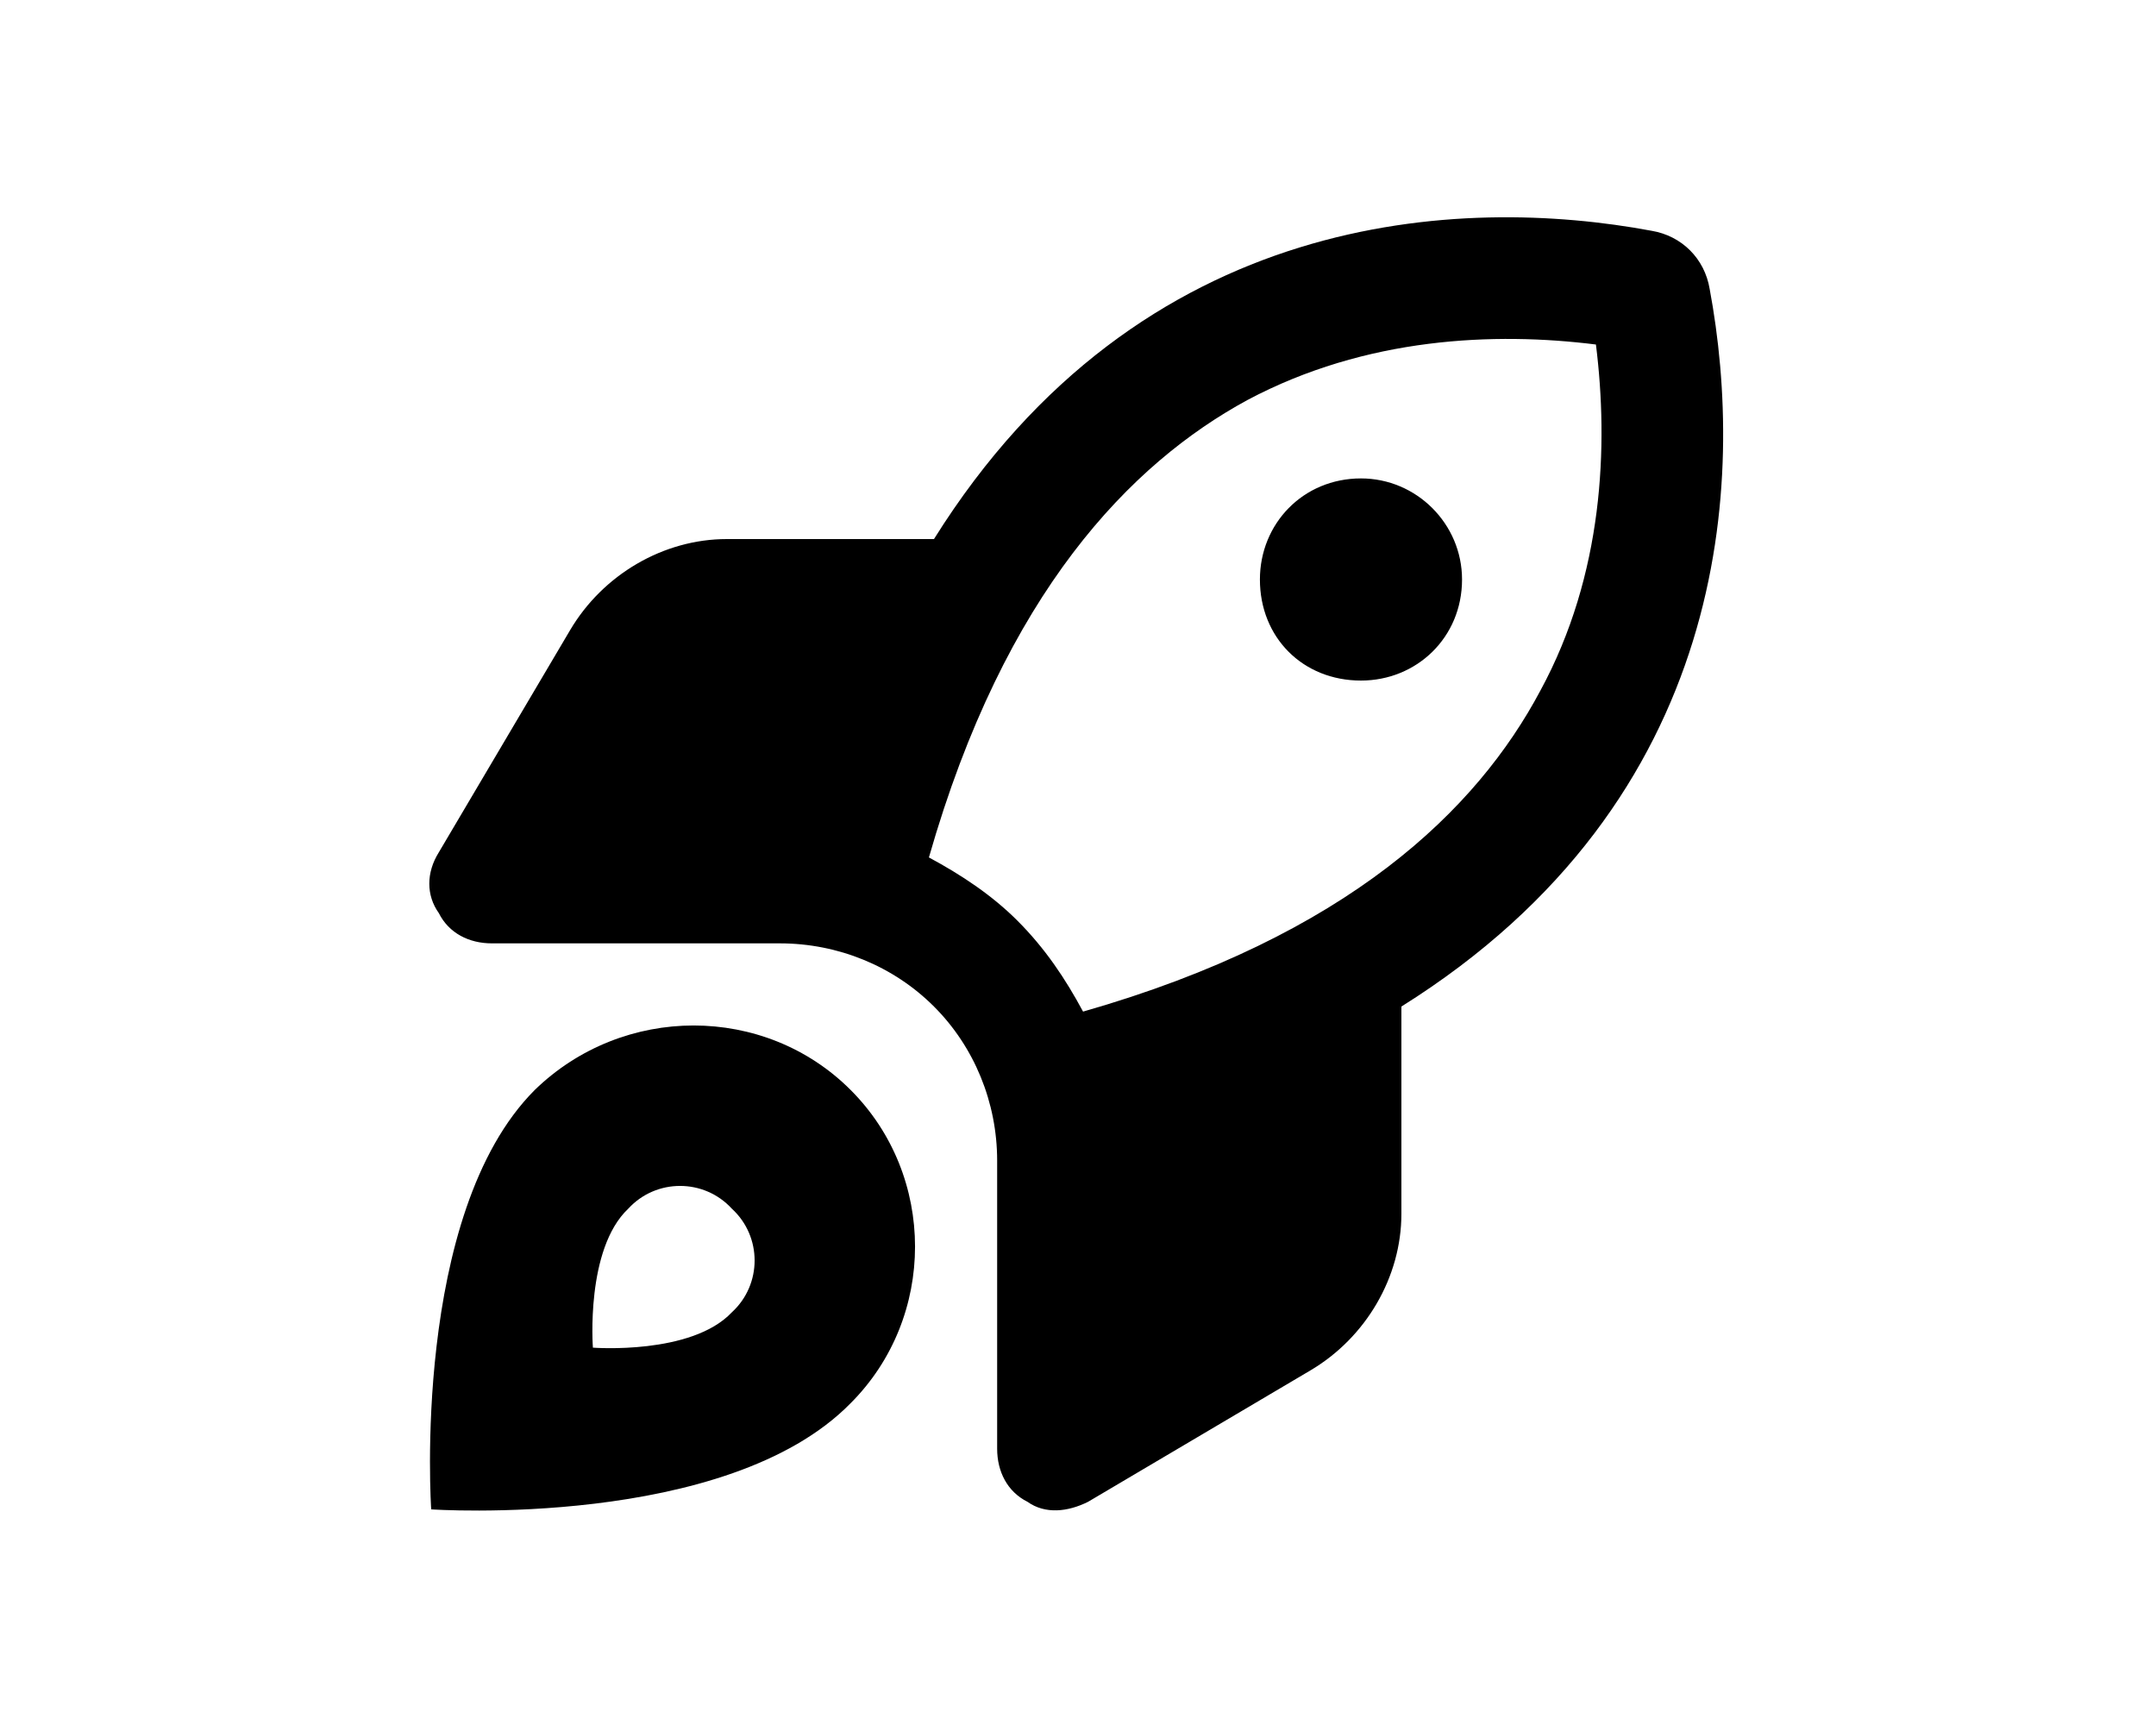 <svg width="40" height="32" viewBox="0 0 40 32" fill="none" xmlns="http://www.w3.org/2000/svg">
<path d="M27.125 10.75C27.125 11.828 26.281 12.625 25.25 12.625C24.172 12.625 23.375 11.828 23.375 10.75C23.375 9.719 24.172 8.875 25.25 8.875C26.281 8.875 27.125 9.719 27.125 10.75ZM26 18.672V22.516C26 23.688 25.344 24.812 24.312 25.422L20.188 27.859C19.812 28.047 19.391 28.094 19.062 27.859C18.688 27.672 18.5 27.297 18.5 26.875V21.531C18.5 20.453 18.078 19.422 17.328 18.672C16.578 17.922 15.547 17.5 14.469 17.5H9.125C8.703 17.5 8.328 17.312 8.141 16.938C7.906 16.609 7.906 16.188 8.141 15.812L10.578 11.688C11.188 10.656 12.312 10 13.484 10H17.328C21.172 3.859 27.125 3.625 30.641 4.281C31.203 4.375 31.625 4.797 31.719 5.359C32.375 8.875 32.141 14.828 26 18.672ZM17.234 15.906C17.844 16.234 18.406 16.609 18.875 17.078C19.391 17.594 19.766 18.156 20.094 18.766C25.016 17.359 27.406 15.016 28.578 12.812C29.75 10.656 29.844 8.266 29.609 6.391C27.734 6.156 25.344 6.25 23.141 7.422C20.984 8.594 18.641 10.984 17.234 15.906ZM9.922 20.219C11.562 18.625 14.188 18.625 15.781 20.219C17.375 21.812 17.375 24.438 15.781 26.031C13.484 28.375 8 28 8 28C8 28 7.625 22.516 9.922 20.219ZM11 25C11 25 12.828 25.141 13.578 24.344C14.141 23.828 14.141 22.938 13.578 22.422C13.062 21.859 12.172 21.859 11.656 22.422C10.859 23.172 11 25 11 25Z" fill="currentColor"/>
</svg>
